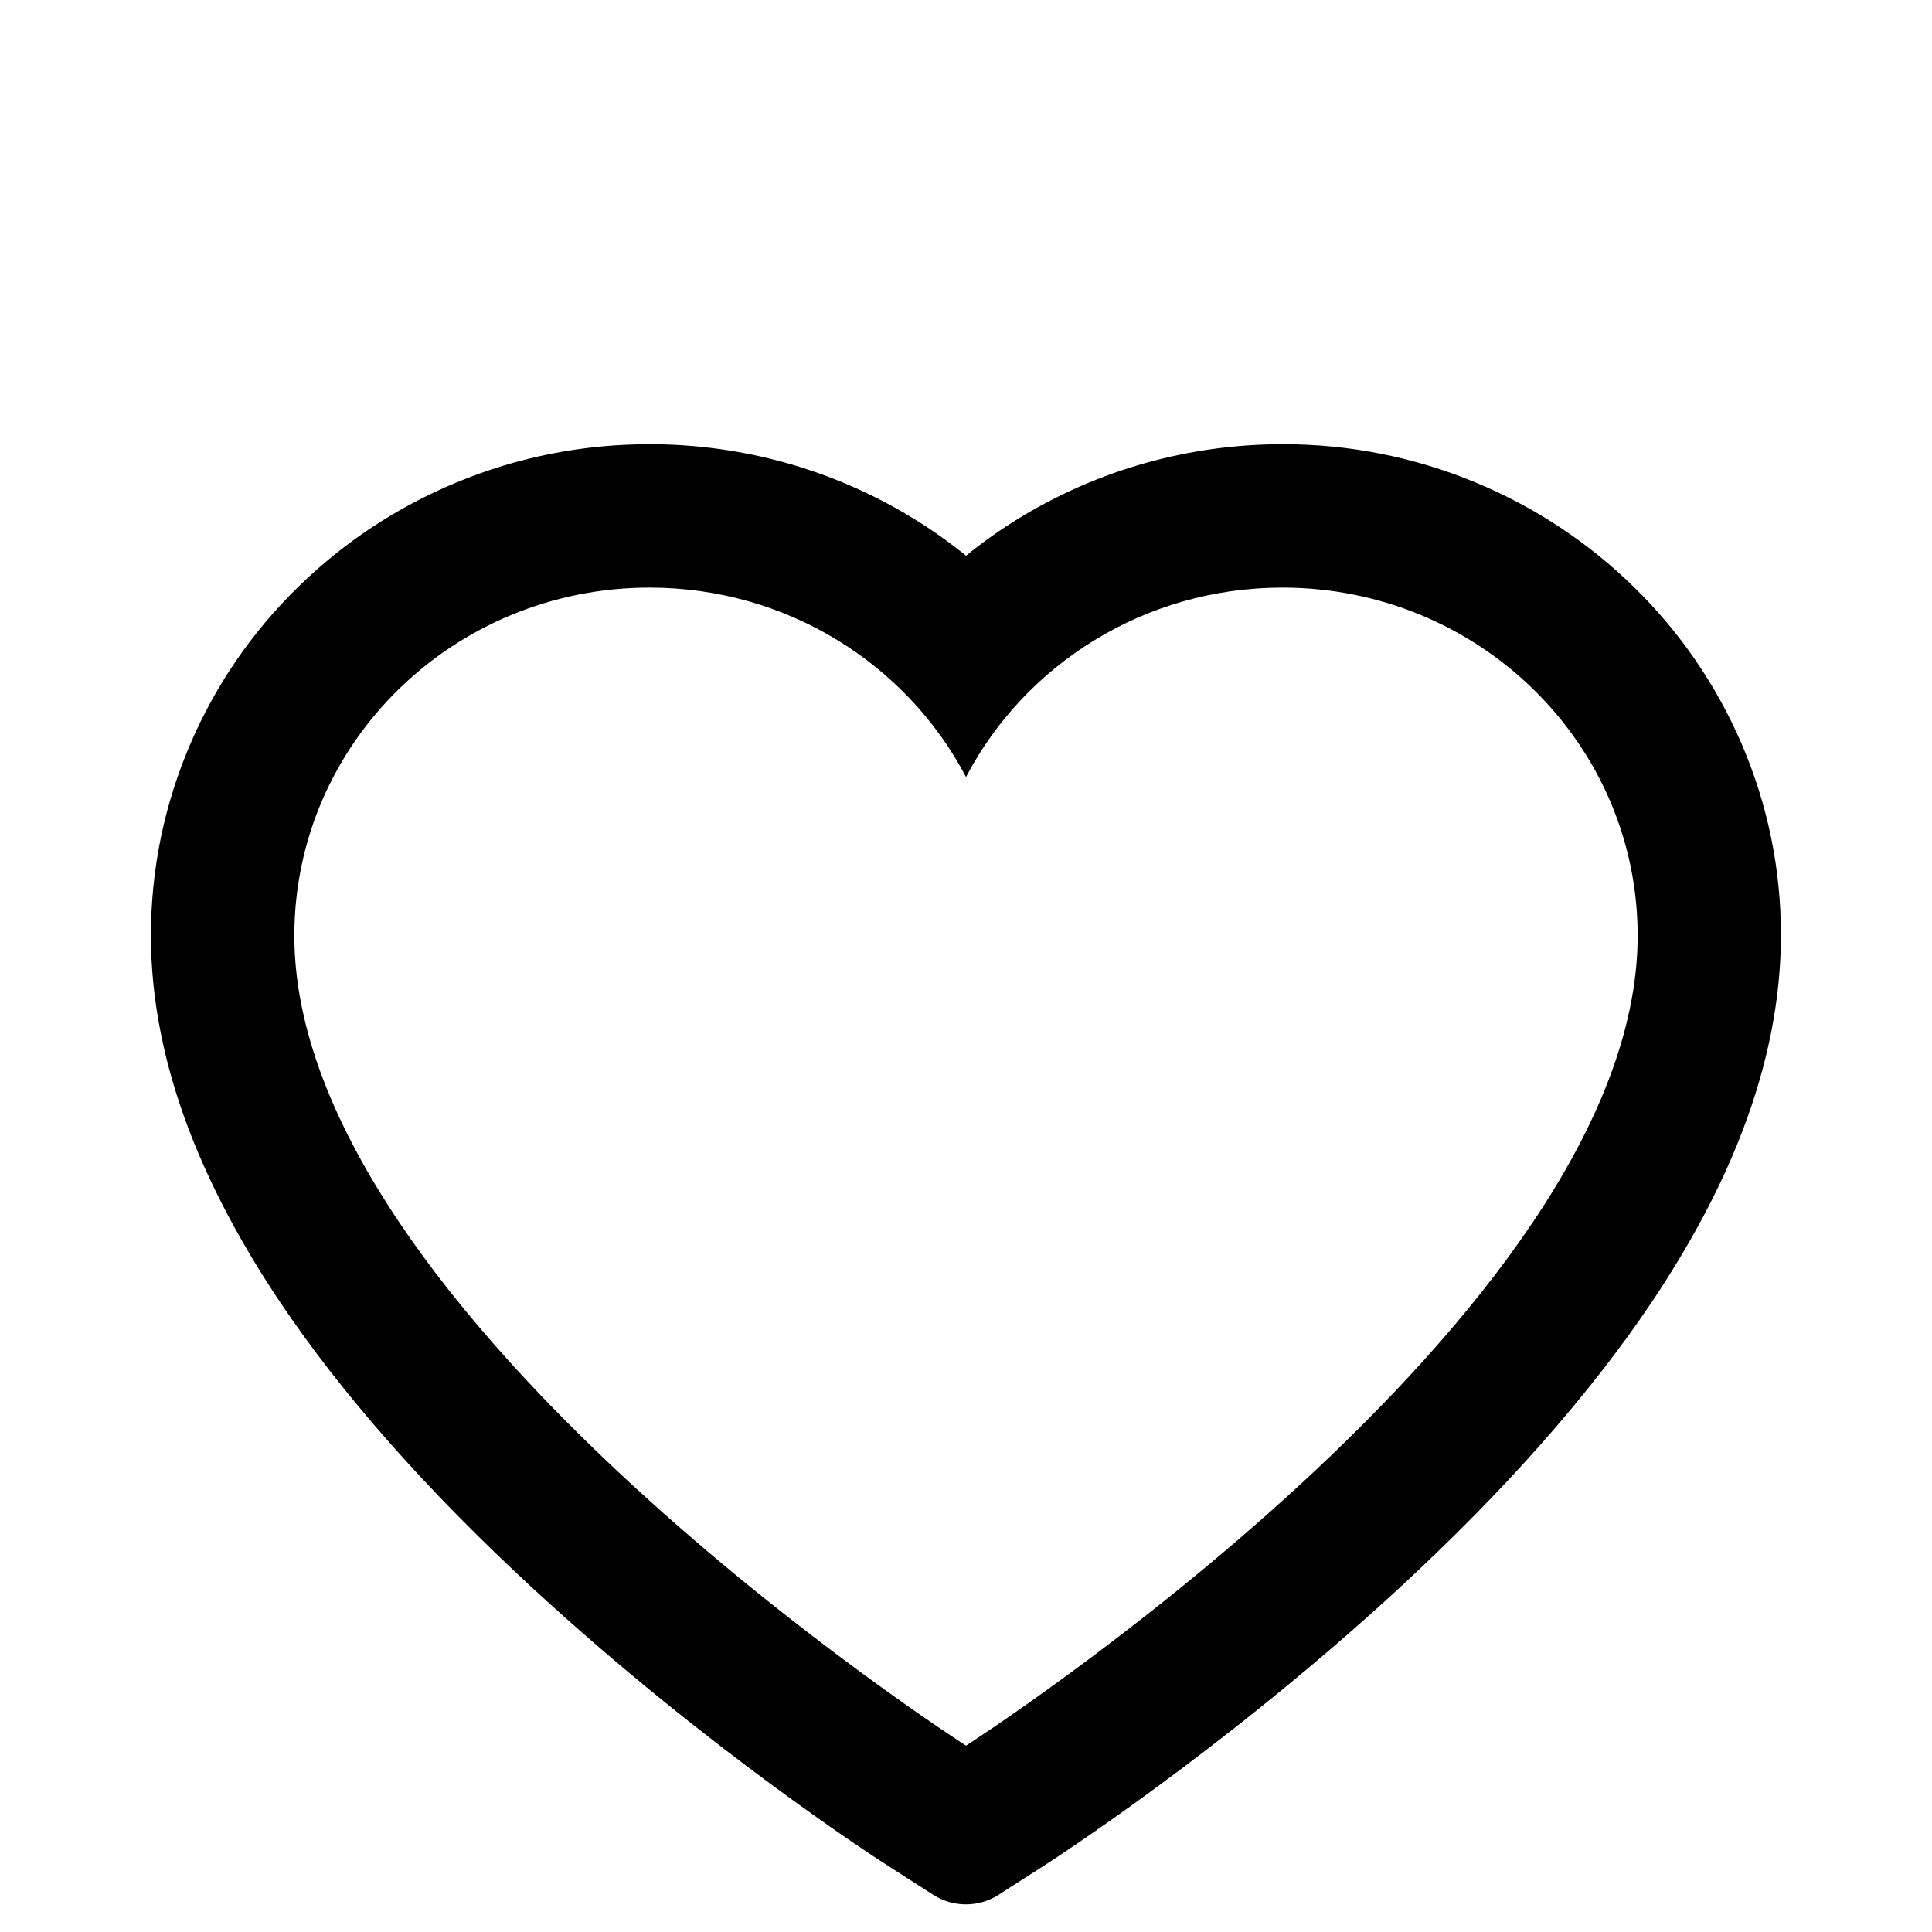 <svg width="36" height="36" viewBox="0 0 51 40" fill="none" xmlns="http://www.w3.org/2000/svg">
<path d="M45.97 14.125C45.302 12.579 44.34 11.178 43.136 10.001C41.931 8.82 40.511 7.882 38.952 7.237C37.336 6.565 35.602 6.222 33.852 6.226C31.397 6.226 29.001 6.898 26.919 8.168C26.421 8.472 25.948 8.806 25.5 9.169C25.052 8.806 24.579 8.472 24.081 8.168C21.999 6.898 19.603 6.226 17.148 6.226C15.38 6.226 13.666 6.564 12.048 7.237C10.484 7.884 9.074 8.815 7.864 10.001C6.659 11.177 5.696 12.578 5.03 14.125C4.338 15.733 3.984 17.442 3.984 19.2C3.984 20.858 4.323 22.587 4.995 24.345C5.558 25.814 6.365 27.338 7.396 28.877C9.03 31.312 11.276 33.852 14.065 36.427C18.687 40.695 23.264 43.644 23.458 43.763L24.638 44.52C25.161 44.854 25.834 44.854 26.357 44.52L27.537 43.763C27.731 43.639 32.303 40.695 36.93 36.427C39.719 33.852 41.965 31.312 43.599 28.877C44.63 27.338 45.442 25.814 46 24.345C46.672 22.587 47.011 20.858 47.011 19.2C47.016 17.442 46.662 15.733 45.97 14.125ZM25.5 40.581C25.5 40.581 7.77 29.22 7.77 19.2C7.77 14.125 11.968 10.011 17.148 10.011C20.788 10.011 23.946 12.043 25.5 15.011C27.054 12.043 30.212 10.011 33.852 10.011C39.032 10.011 43.23 14.125 43.23 19.2C43.23 29.22 25.5 40.581 25.5 40.581Z" fill="black"/>
</svg>
